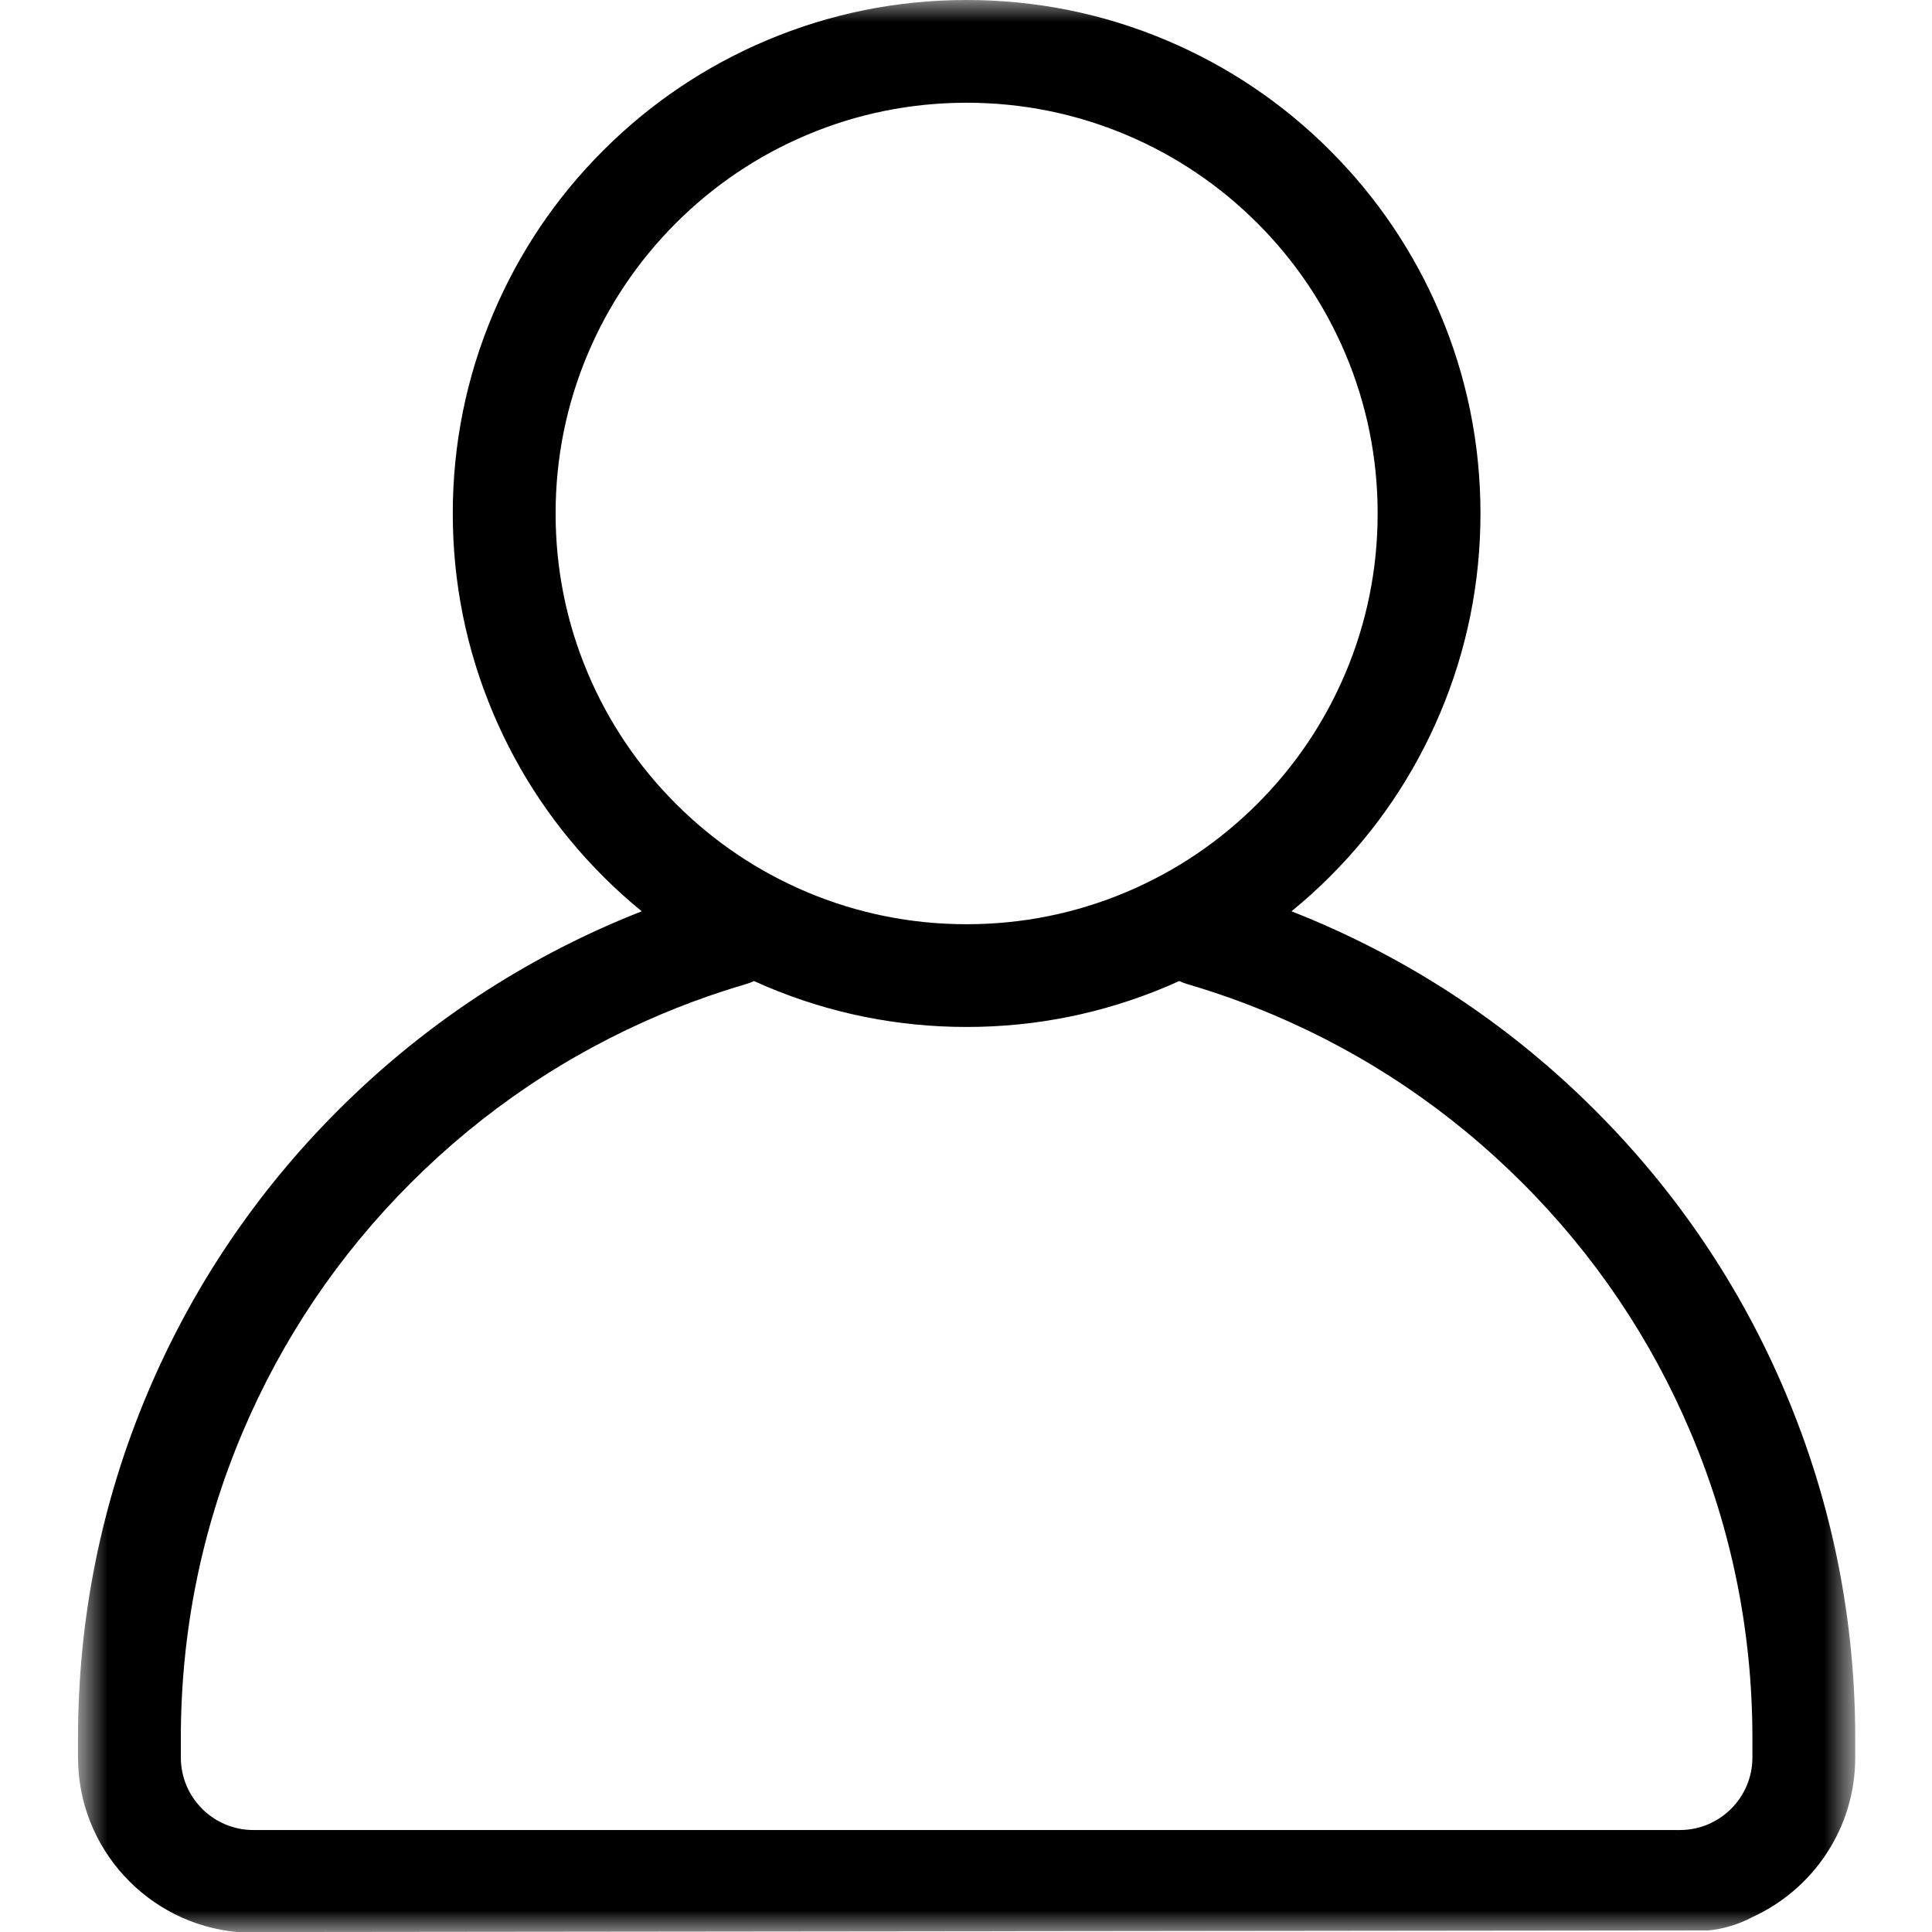 <svg width="45" height="45" viewBox="0 0 45 45" fill="none" xmlns="http://www.w3.org/2000/svg">
<mask id="mask0_50_1188" style="mask-type:luminance" maskUnits="userSpaceOnUse" x="1" y="0" width="43" height="45">
<path d="M1.814 0H43.214V45H1.814V0Z" fill="white"/>
</mask>
<g mask="url(#mask0_50_1188)">
<path d="M43.212 40.936V40.482C43.212 37.691 42.664 34.982 41.584 32.43C40.542 29.967 39.05 27.755 37.149 25.857C35.25 23.958 33.037 22.467 30.571 21.425C30.409 21.357 30.246 21.291 30.082 21.226C30.392 20.972 30.691 20.703 30.977 20.417C32.076 19.32 32.938 18.041 33.541 16.616C34.166 15.14 34.483 13.574 34.483 11.96C34.483 10.346 34.166 8.78 33.541 7.304C32.938 5.88 32.076 4.6 30.977 3.503C29.879 2.405 28.599 1.543 27.174 0.941C25.696 0.316 24.129 0 22.515 0C20.9 0 19.332 0.316 17.855 0.941C16.43 1.543 15.15 2.405 14.052 3.503C12.953 4.6 12.091 5.88 11.488 7.304C10.863 8.78 10.546 10.346 10.546 11.96C10.546 13.574 10.863 15.14 11.488 16.616C12.091 18.041 12.954 19.32 14.052 20.417C14.338 20.703 14.636 20.972 14.947 21.226C14.783 21.291 14.619 21.357 14.457 21.425C11.992 22.467 9.779 23.958 7.879 25.857C5.979 27.755 4.487 29.967 3.444 32.43C2.364 34.982 1.817 37.691 1.817 40.482V40.936C1.817 43.059 3.448 44.809 5.523 45.001L39.788 44.964L39.8 44.963C40.156 44.926 40.502 44.821 40.818 44.652C42.229 44.008 43.212 42.585 43.212 40.936ZM13.693 15.684C13.194 14.505 12.941 13.252 12.941 11.96C12.941 10.668 13.194 9.416 13.693 8.236C14.175 7.097 14.866 6.074 15.745 5.195C16.624 4.317 17.648 3.627 18.788 3.145C19.968 2.646 21.222 2.393 22.515 2.393C23.807 2.393 25.06 2.646 26.241 3.145C27.381 3.627 28.404 4.317 29.284 5.195C30.163 6.074 30.853 7.097 31.335 8.236C31.835 9.416 32.088 10.668 32.088 11.96C32.088 13.252 31.835 14.505 31.335 15.684C30.853 16.823 30.163 17.846 29.284 18.725C28.404 19.603 27.381 20.293 26.241 20.775C25.06 21.274 23.807 21.527 22.515 21.527C21.222 21.527 19.968 21.274 18.788 20.775C17.648 20.293 16.624 19.603 15.745 18.725C14.866 17.846 14.175 16.823 13.693 15.684ZM40.817 40.936C40.817 41.867 40.059 42.625 39.127 42.625H5.901C4.97 42.625 4.212 41.867 4.212 40.936V40.482C4.212 38.013 4.695 35.617 5.65 33.362C6.572 31.184 7.891 29.228 9.572 27.549C11.253 25.869 13.21 24.55 15.39 23.629C15.87 23.426 16.364 23.242 16.857 23.082C17.029 23.026 17.204 22.972 17.377 22.921C17.442 22.902 17.503 22.878 17.562 22.85C17.659 22.894 17.756 22.937 17.855 22.979C19.332 23.603 20.9 23.92 22.514 23.92C24.129 23.92 25.696 23.603 27.174 22.979C27.272 22.937 27.37 22.894 27.467 22.85C27.526 22.878 27.587 22.902 27.652 22.921C28.322 23.117 28.99 23.355 29.639 23.629C31.818 24.55 33.775 25.869 35.456 27.549C37.137 29.228 38.457 31.184 39.378 33.362C40.333 35.617 40.817 38.013 40.817 40.482V40.936Z" fill="black"/>
</g>
</svg>
